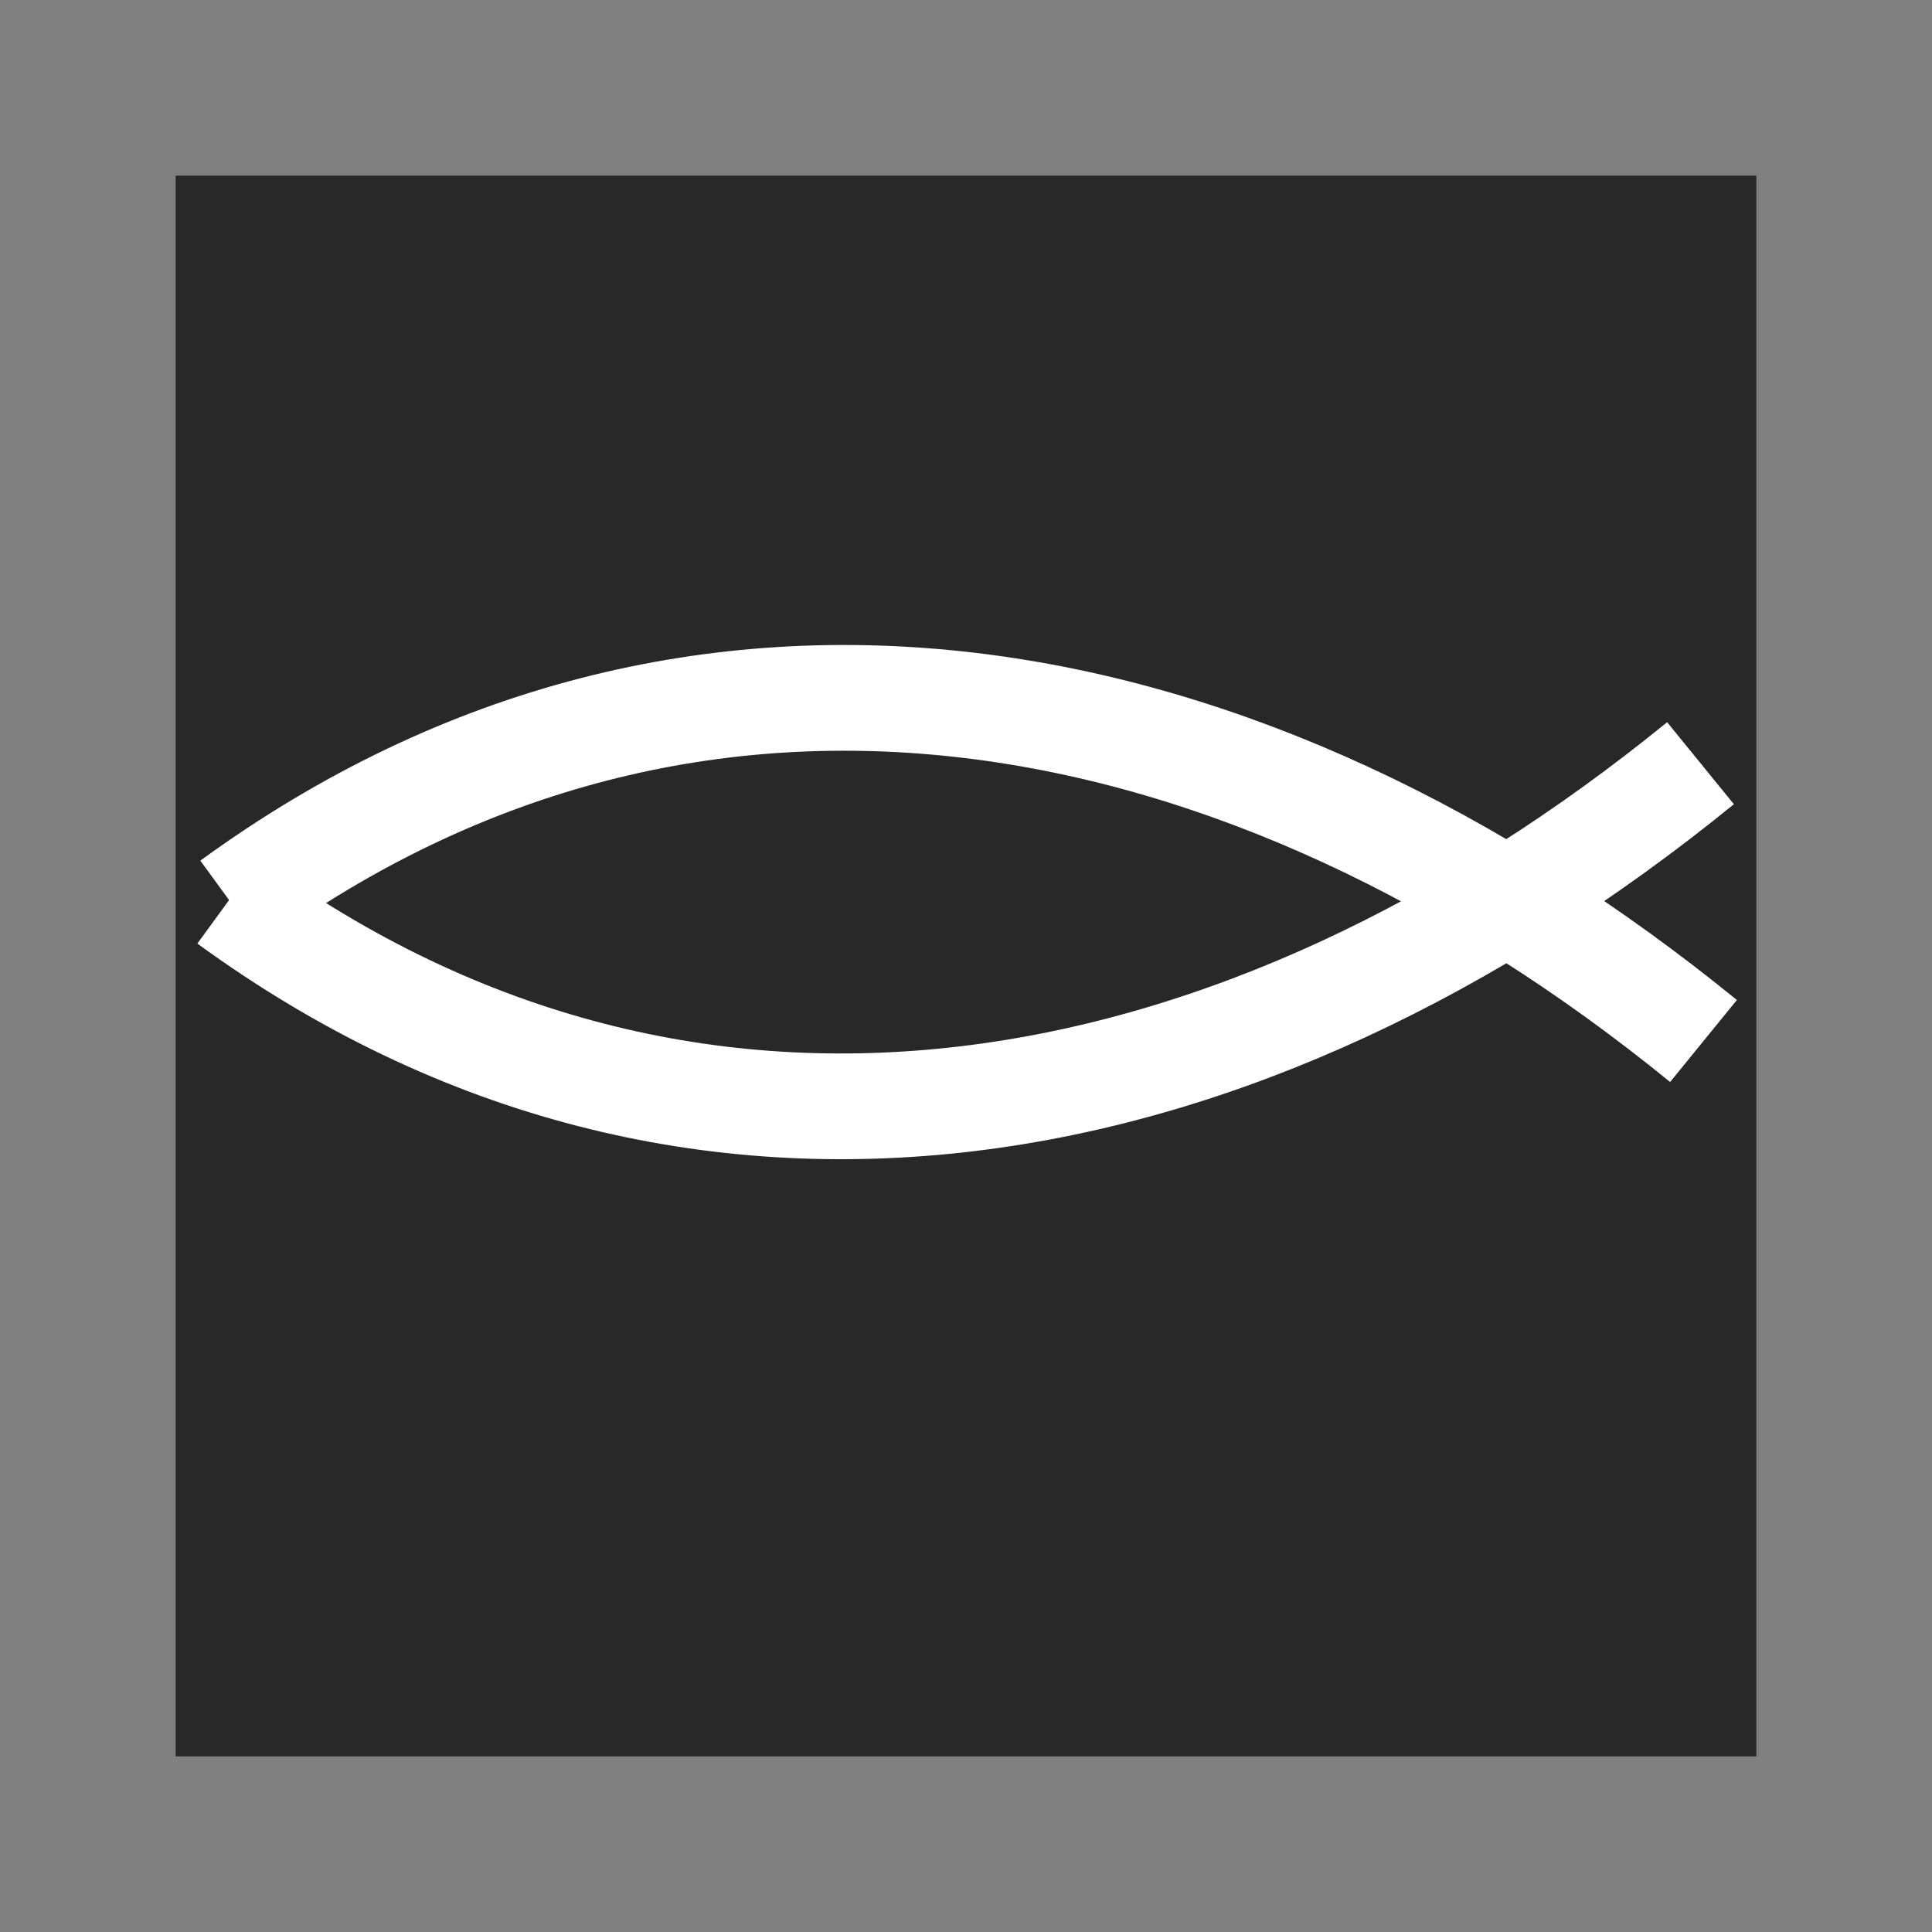 <?xml version="1.0" encoding="UTF-8" standalone="no"?>
<!-- Created with Inkscape (http://www.inkscape.org/) -->

<svg
   xmlns:dc="http://purl.org/dc/elements/1.1/"
   xmlns:cc="http://creativecommons.org/ns#"
   xmlns:rdf="http://www.w3.org/1999/02/22-rdf-syntax-ns#"
   xmlns:svg="http://www.w3.org/2000/svg"
   xmlns="http://www.w3.org/2000/svg"
   xmlns:sodipodi="http://sodipodi.sourceforge.net/DTD/sodipodi-0.dtd"
   xmlns:inkscape="http://www.inkscape.org/namespaces/inkscape"
   version="1.1"
   width="55"
   height="55"
   viewBox="0 0 55 55"
   id="svg2"
   xml:space="preserve"
   inkscape:version="0.48.4 r9939"
   sodipodi:docname="fischeroff.svg"><rect x="0" y="0" width="55" height="55" fill="#808080" stroke="none"/><sodipodi:namedview
     pagecolor="#ffffff"
     bordercolor="#666666"
     borderopacity="1"
     objecttolerance="10"
     gridtolerance="10"
     guidetolerance="10"
     inkscape:pageopacity="0"
     inkscape:pageshadow="2"
     inkscape:window-width="1366"
     inkscape:window-height="744"
     id="namedview16"
     showgrid="false"
     inkscape:zoom="4.2909091"
     inkscape:cx="23.42161"
     inkscape:cy="27.5"
     inkscape:window-x="0"
     inkscape:window-y="24"
     inkscape:window-maximized="1"
     inkscape:current-layer="svg2" /><defs
     id="defs13" /><rect
     width="42.764"
     height="42.764"
     x="6.118"
     y="6.118"
     id="rect2986"
     style="fill:#282828;fill-opacity:1;stroke:#282828;stroke-width:2.236;stroke-linecap:round;stroke-linejoin:miter;stroke-miterlimit:4;stroke-opacity:1;stroke-dasharray:none" /><path
     style="fill:none;stroke:#ffffff;stroke-width:3.01;stroke-linecap:butt;stroke-linejoin:miter;stroke-miterlimit:4;stroke-opacity:1;stroke-dasharray:none"
     d="M 48.41,21.727 C 35.412,32.308 19.755,35.306 6.505,25.645"
     id="path3003"
     inkscape:connector-curvature="0"
     sodipodi:nodetypes="cc" /><path
     style="fill:none;stroke:#ffffff;stroke-width:3.01;stroke-linecap:butt;stroke-linejoin:miter;stroke-miterlimit:4;stroke-opacity:1;stroke-dasharray:none"
     d="M 48.495,29.635 C 35.497,19.053 19.84,16.056 6.59,25.717"
     id="path3003-7"
     inkscape:connector-curvature="0"
     sodipodi:nodetypes="cc" /></svg>